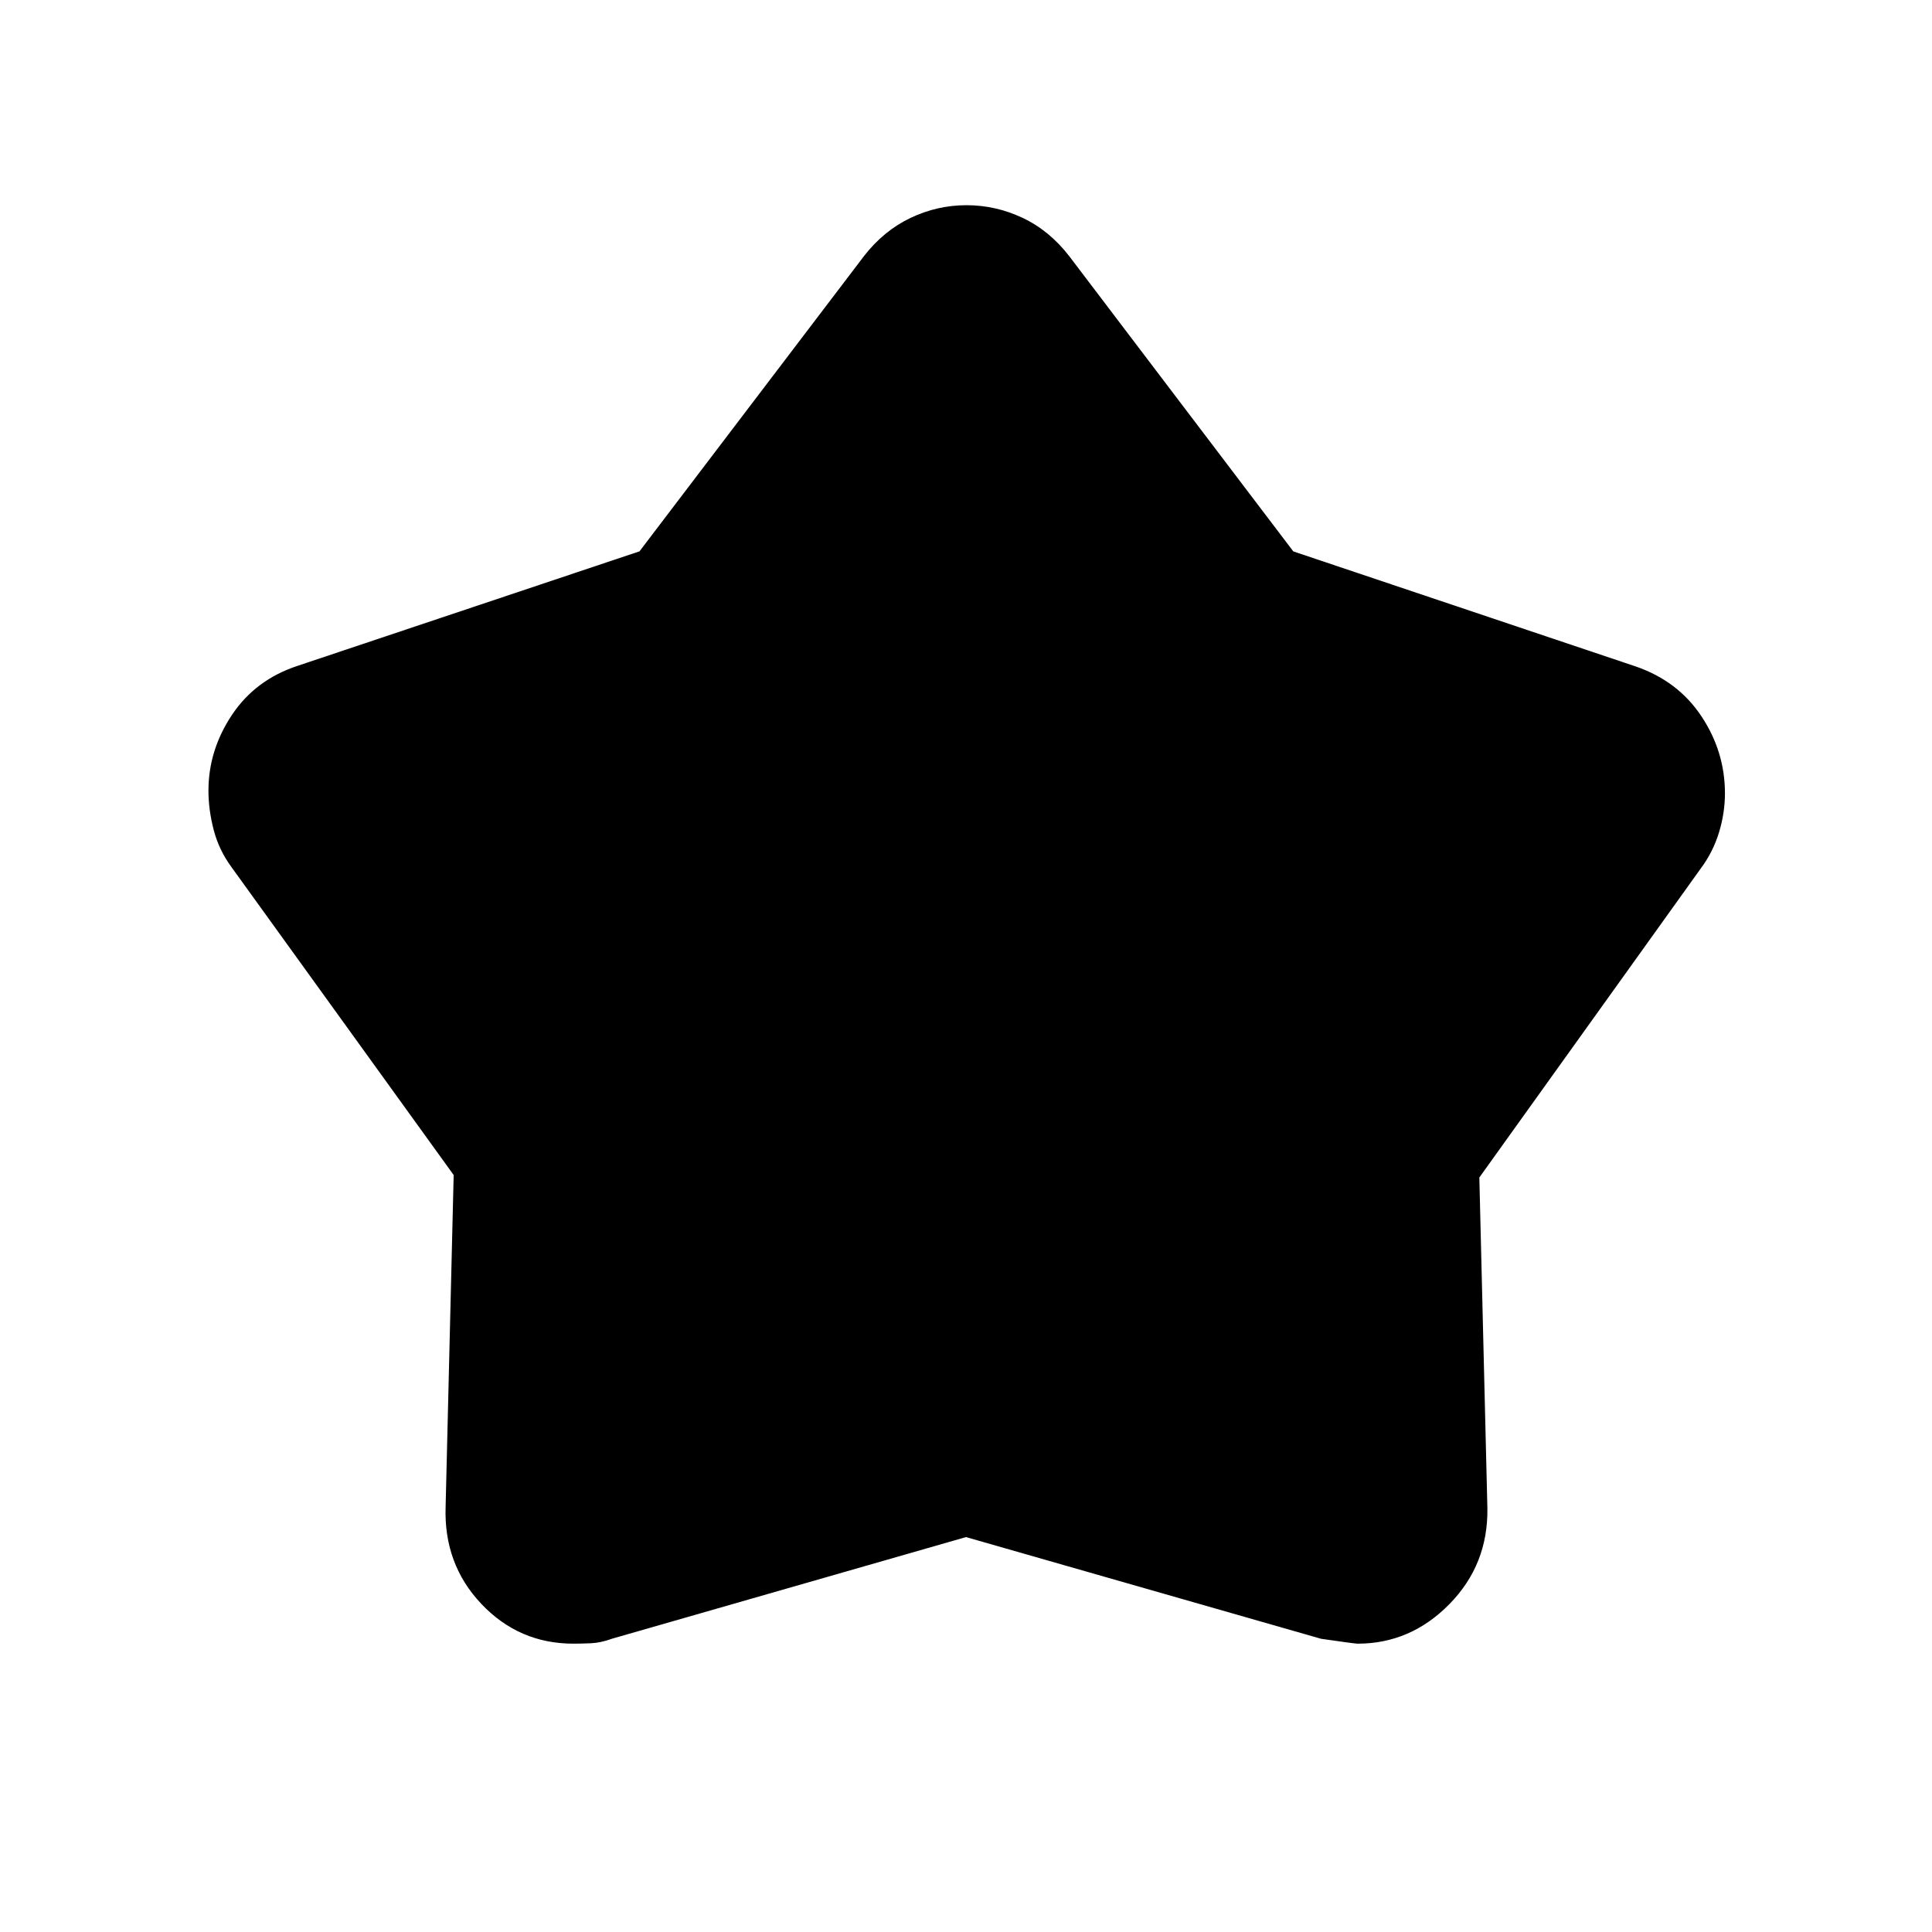 <svg xmlns="http://www.w3.org/2000/svg" height="48" viewBox="0 -960 960 960" width="48"><path d="M317.766-686.044 429.365-832.82q9.762-12.545 23.026-18.881 13.265-6.336 27.84-6.336t27.915 6.302q13.341 6.302 23.2 19.082L642.63-686.017l170.172 57.181q21.043 7.26 32.677 24.825 11.635 17.564 11.635 38.212 0 9.722-2.963 19.455-2.963 9.733-9.101 17.95L735.076-374.909l4 164.422q.385 27.965-18.905 47.59-19.29 19.626-45.6 19.626-1.341 0-18.11-2.423L480-196.232l-175.791 50.469q-5.67 2.069-10.562 2.281-4.893.211-8.697.211-27.11 0-45.818-19.808-18.708-19.809-17.708-48.311l4-164.75L115.117-529q-6.305-8.544-8.922-18.568-2.617-10.023-2.617-19.547 0-20.153 11.691-37.672 11.69-17.518 32.732-24.405l169.765-56.852Z"/></svg>